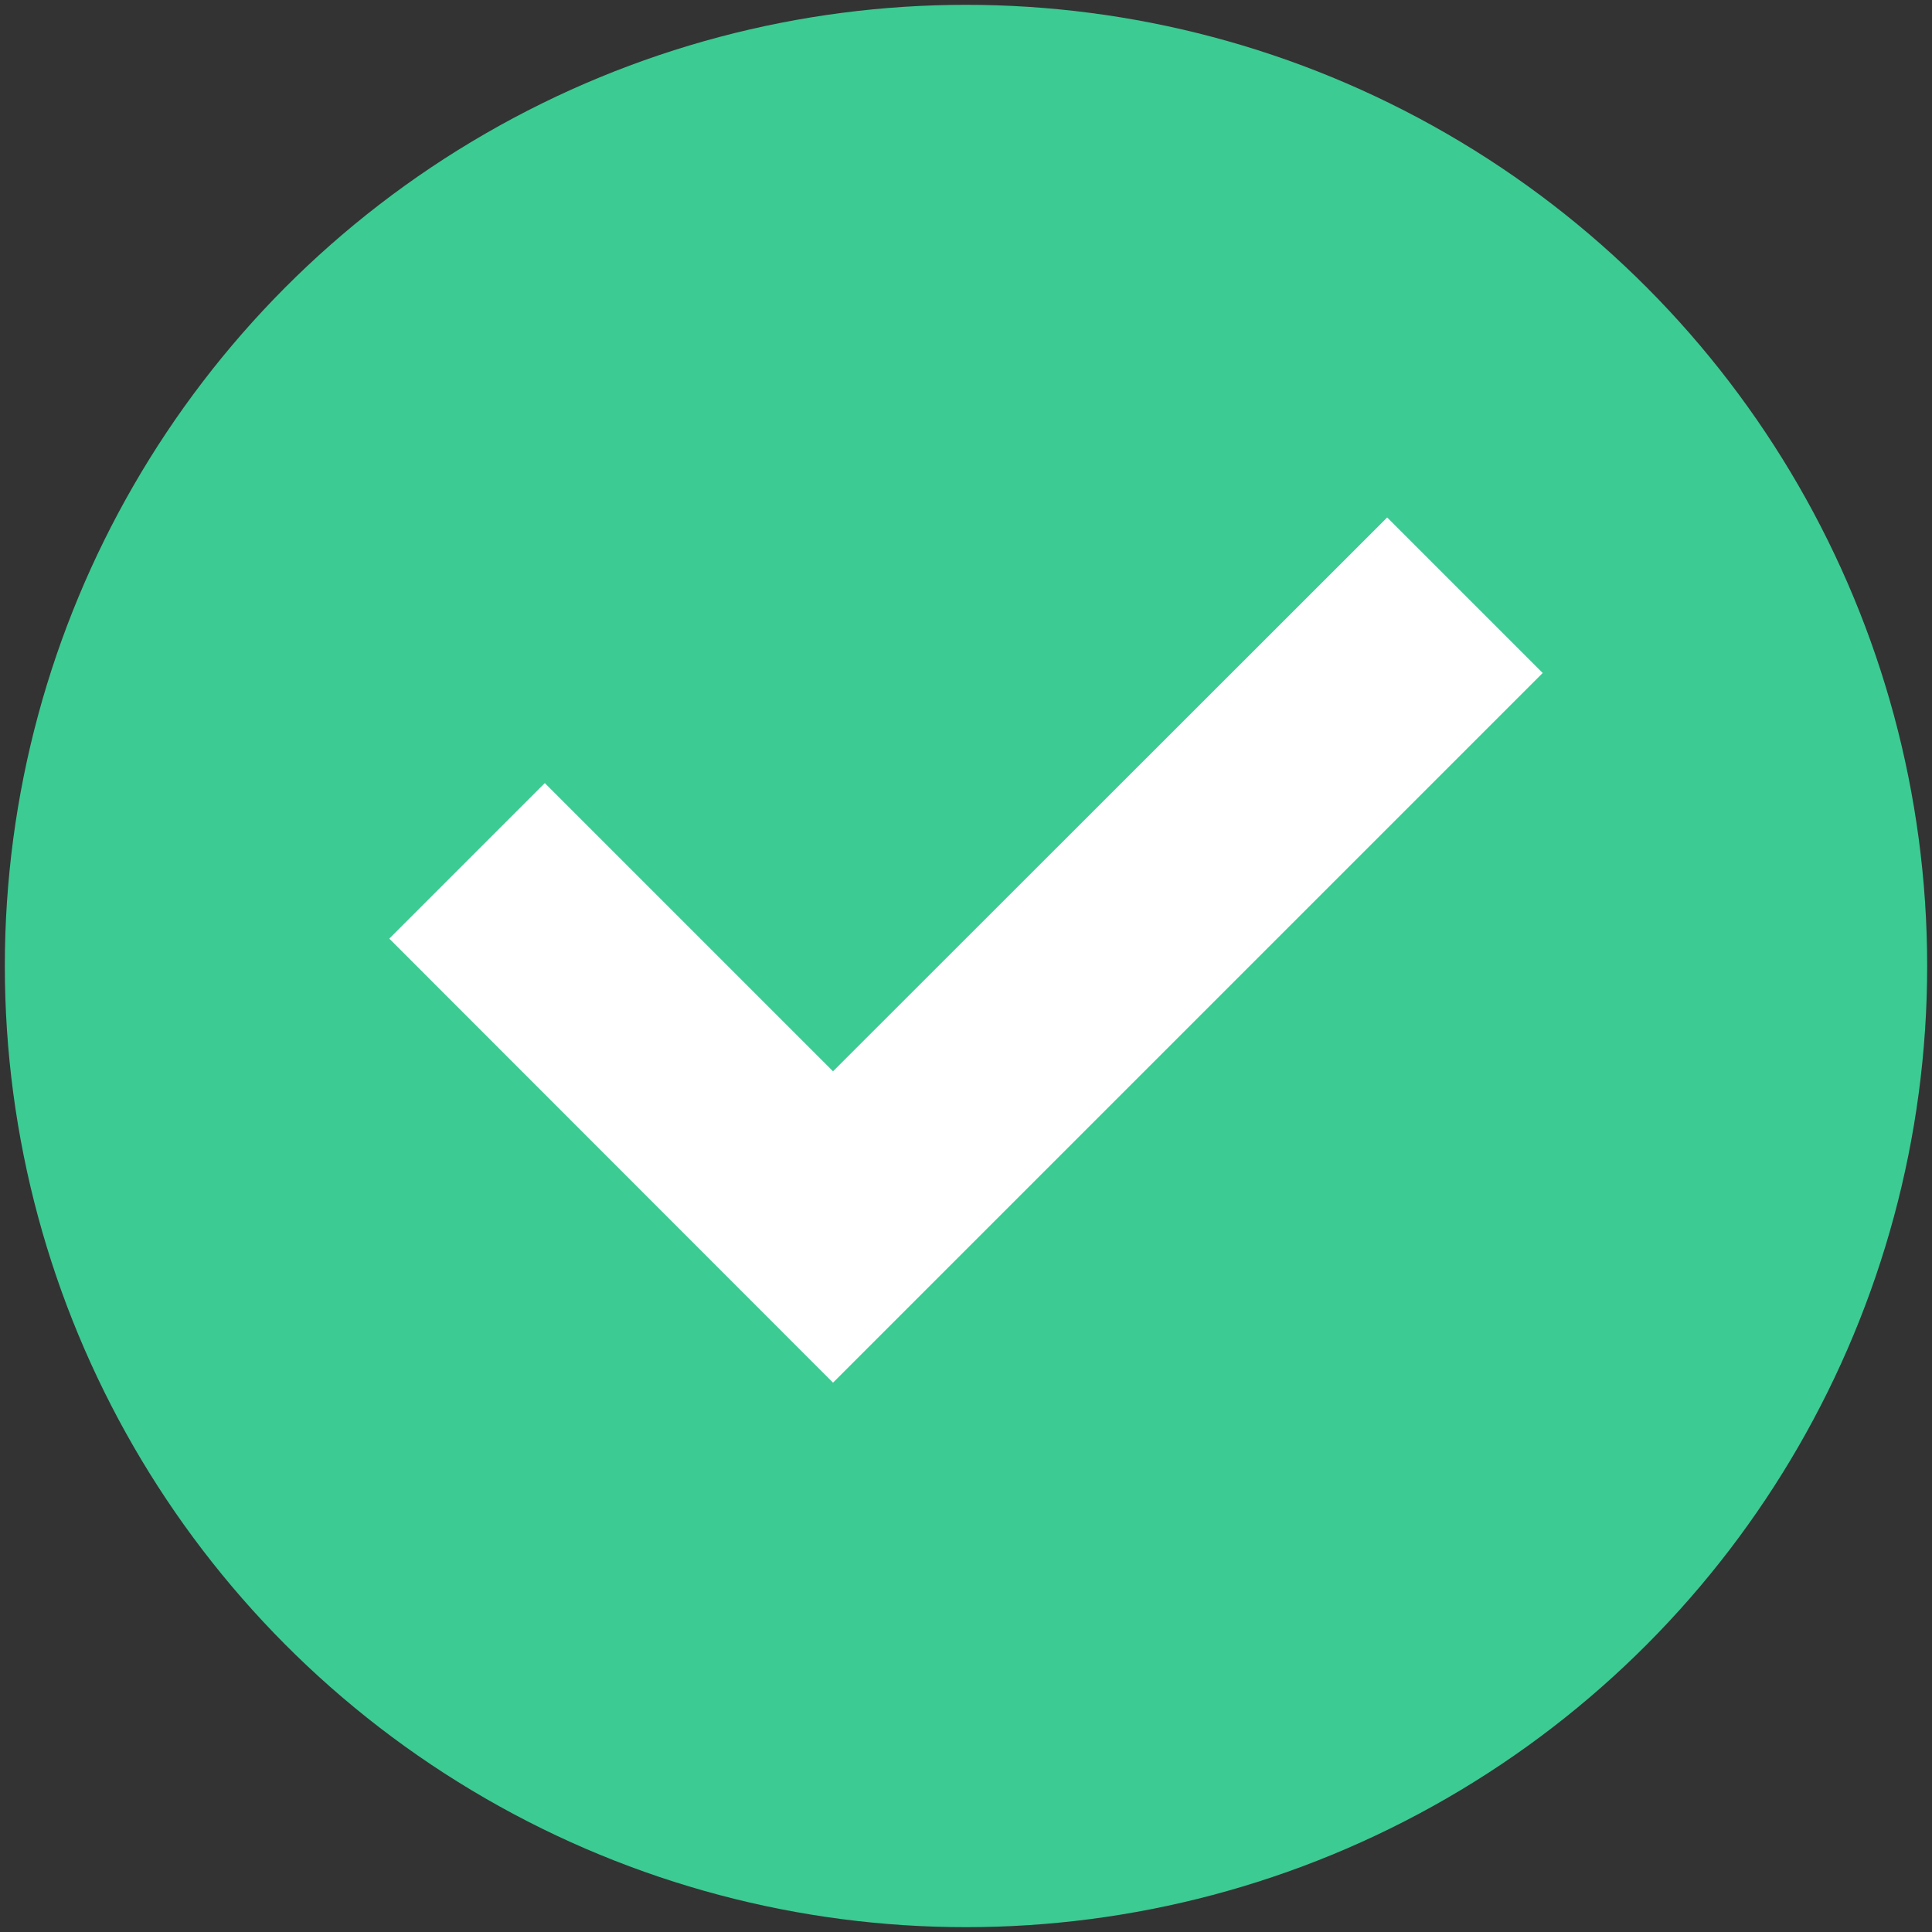 <svg xmlns="http://www.w3.org/2000/svg" viewBox="0 0 60 60"><rect x="0" y="0" width="60" height="60" fill="#333333" stroke="none"/><defs><style>.cls-1{fill:#3ccb93;}.cls-2{fill:#fff;}</style></defs><title>Checkmark_circle_illustration</title><g id="Layer_3" data-name="Layer 3"><g id="Symbols"><g id="icon-checkmark"><g id="Group"><circle id="Oval-2" class="cls-1" cx="30" cy="30" r="29.85"/><polygon id="Page-1" class="cls-2" points="43.08 16.07 25.87 33.27 16.92 24.32 12.09 29.15 25.87 42.94 47.91 20.9 47.19 20.18 43.08 16.07"/></g></g></g></g></svg>
